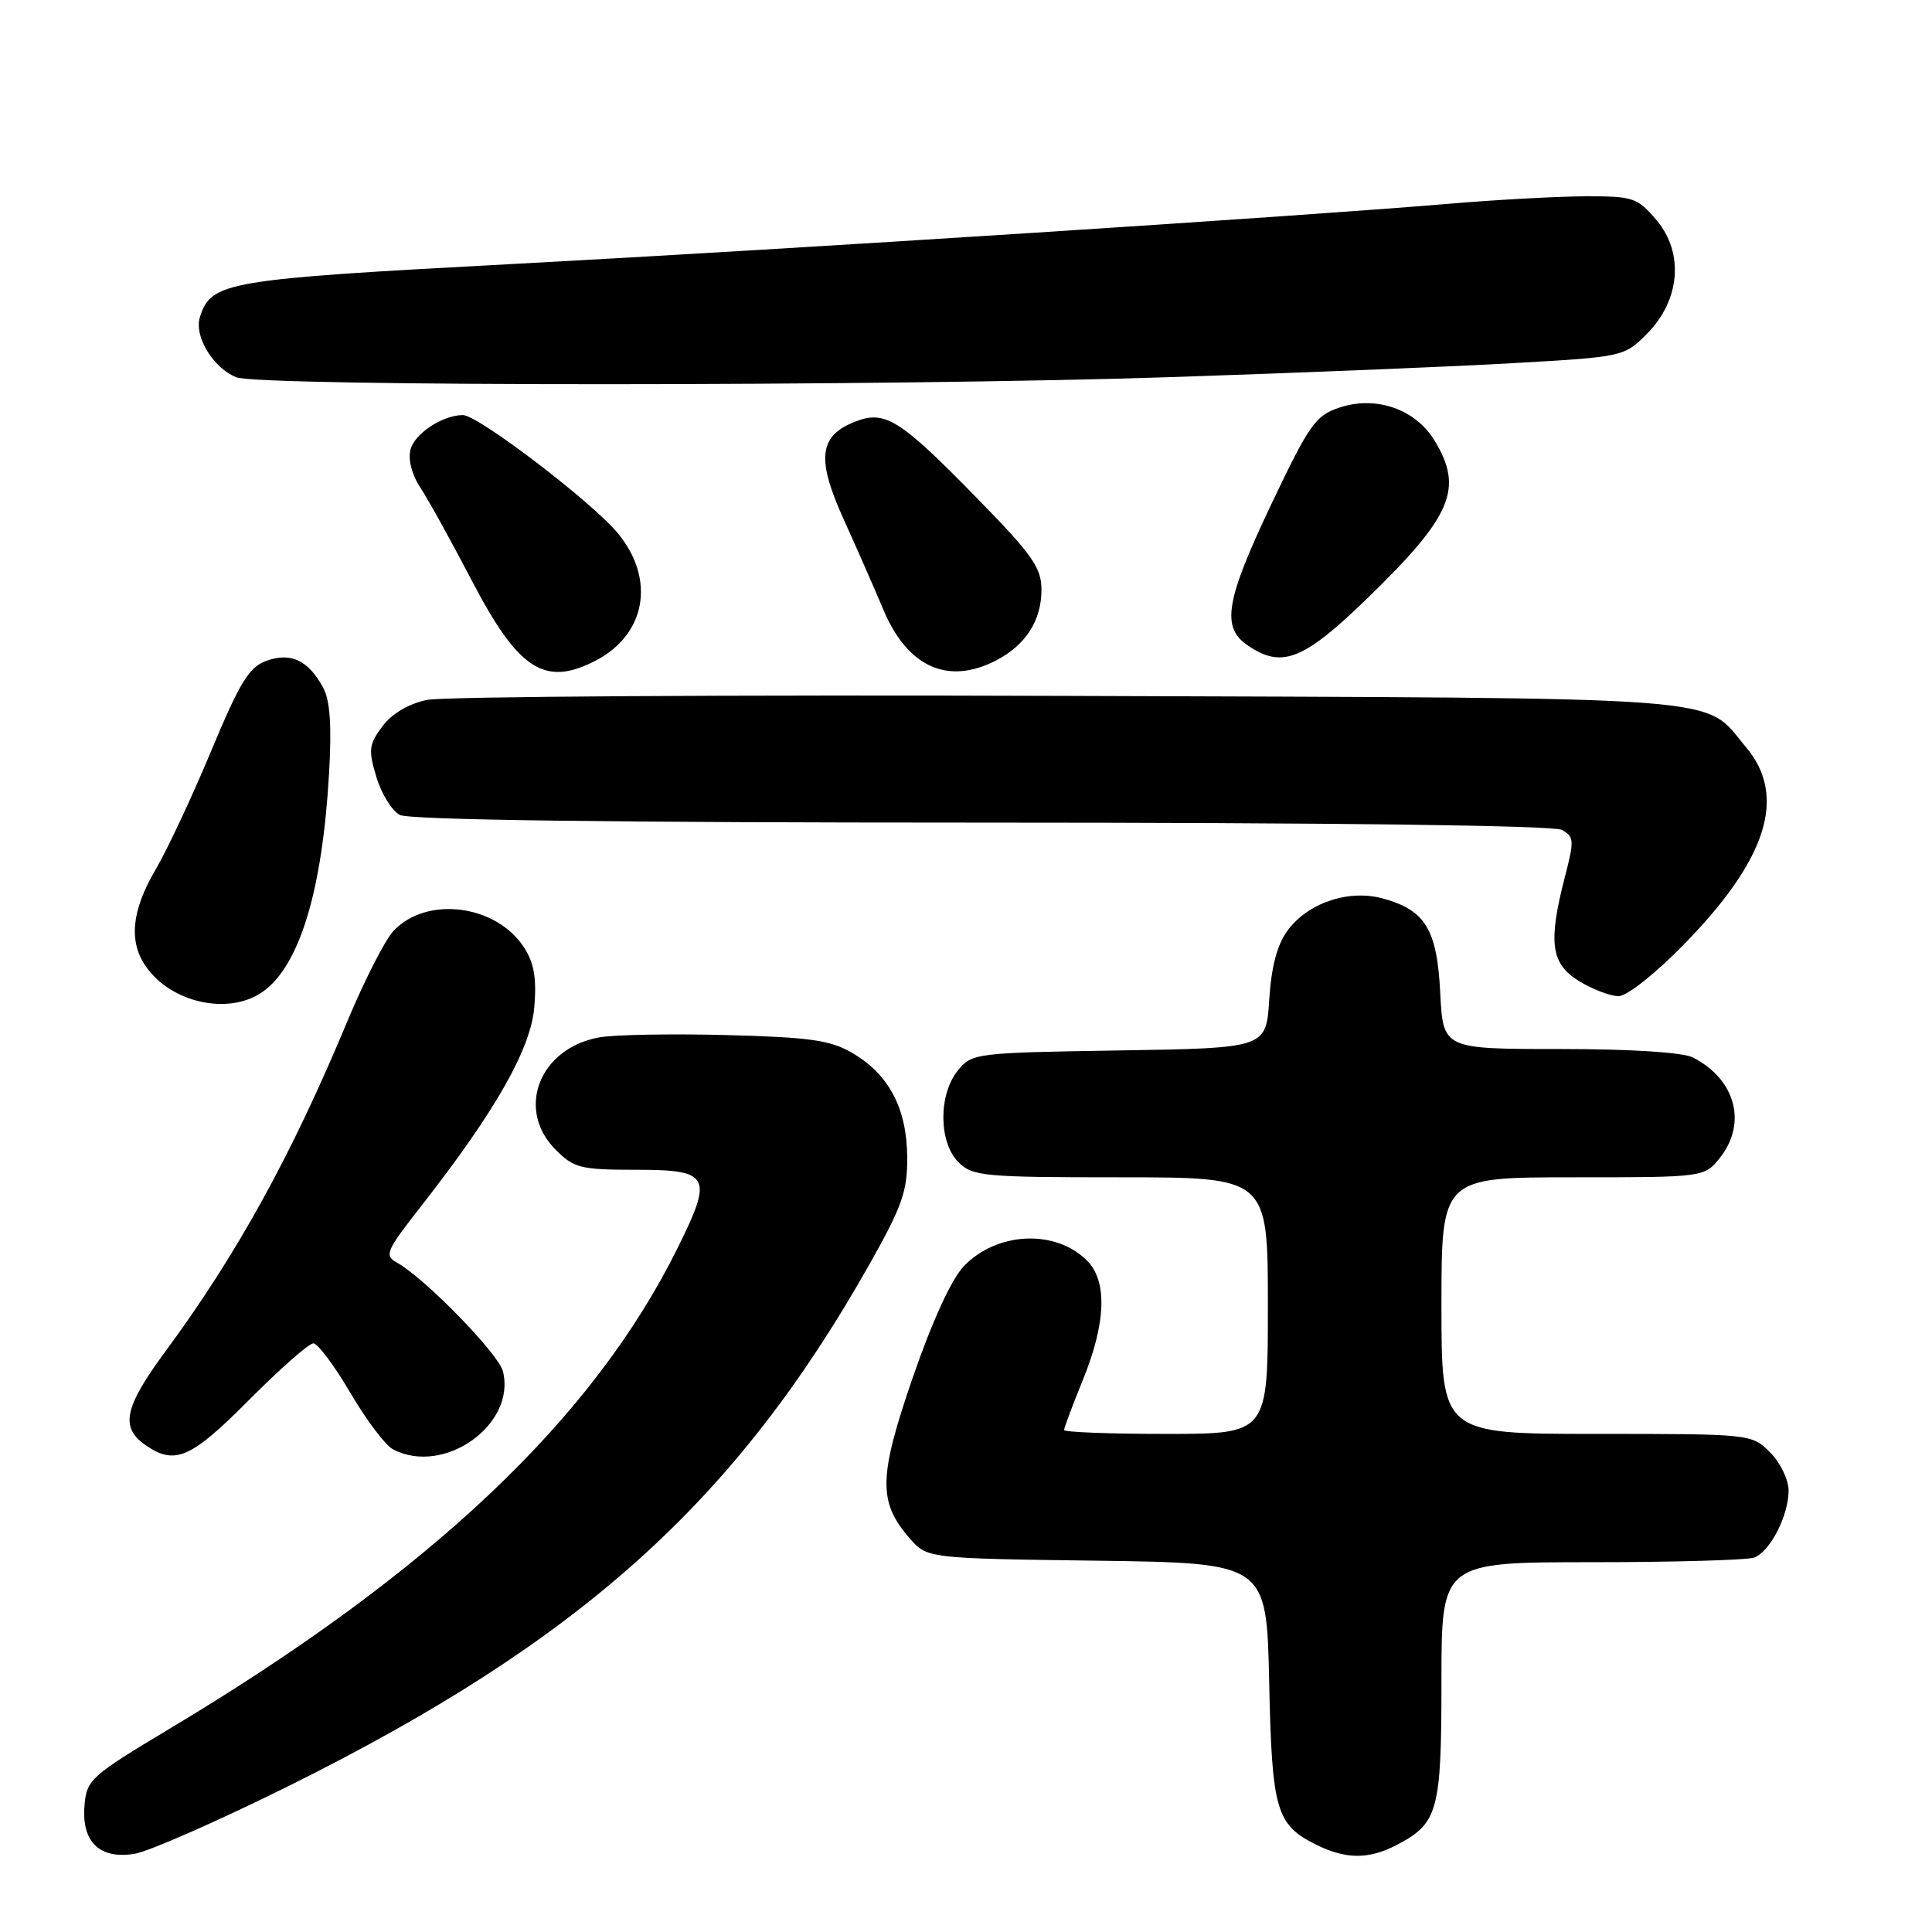 <?xml version="1.0" encoding="UTF-8" standalone="no"?>
<!DOCTYPE svg PUBLIC "-//W3C//DTD SVG 1.1//EN" "http://www.w3.org/Graphics/SVG/1.1/DTD/svg11.dtd" >
<svg xmlns="http://www.w3.org/2000/svg" xmlns:xlink="http://www.w3.org/1999/xlink" version="1.1" viewBox="0 0 256 256">
 <g >
 <path fill="currentColor"
d=" M 38.40 236.58 C 76.97 217.40 97.45 198.99 115.20 167.54 C 119.56 159.81 120.25 157.84 120.21 153.27 C 120.15 146.86 117.79 142.37 112.96 139.54 C 110.06 137.83 107.37 137.44 96.19 137.15 C 88.87 136.96 81.28 137.10 79.33 137.47 C 71.42 138.95 68.32 147.05 73.64 152.36 C 76.04 154.77 76.97 155.00 84.17 155.00 C 94.11 155.00 94.53 155.79 89.78 165.38 C 78.56 188.03 57.12 208.32 22.50 229.05 C 12.07 235.30 11.48 235.82 11.20 239.20 C 10.78 244.06 13.18 246.39 17.82 245.64 C 19.73 245.33 28.99 241.25 38.40 236.58 Z  M 184.99 244.51 C 190.56 241.62 191.00 240.03 191.00 222.78 C 191.00 207.00 191.00 207.00 210.92 207.00 C 221.87 207.00 231.56 206.72 232.46 206.38 C 234.56 205.57 237.00 200.81 237.00 197.50 C 237.00 196.08 235.90 193.80 234.55 192.45 C 232.10 190.01 232.03 190.00 211.55 190.00 C 191.00 190.00 191.00 190.00 191.00 173.00 C 191.00 156.00 191.00 156.00 208.43 156.00 C 225.85 156.00 225.85 156.00 227.93 153.37 C 231.53 148.79 229.95 143.00 224.32 140.12 C 222.99 139.44 216.09 139.00 206.68 139.00 C 191.22 139.00 191.22 139.00 190.84 131.59 C 190.42 123.16 188.88 120.61 183.26 119.06 C 178.74 117.81 173.35 119.61 170.64 123.26 C 169.23 125.16 168.47 128.02 168.18 132.45 C 167.77 138.88 167.77 138.88 148.30 139.19 C 129.21 139.49 128.78 139.55 126.91 141.86 C 124.33 145.05 124.37 151.37 127.00 154.00 C 128.86 155.86 130.33 156.00 148.50 156.00 C 168.00 156.00 168.00 156.00 168.00 173.00 C 168.00 190.00 168.00 190.00 154.50 190.00 C 147.07 190.00 141.00 189.77 141.00 189.48 C 141.00 189.19 142.12 186.19 143.50 182.81 C 146.56 175.27 146.75 169.75 144.03 167.03 C 139.85 162.85 132.09 163.21 127.72 167.77 C 126.08 169.48 123.54 175.02 120.97 182.46 C 116.42 195.66 116.34 198.96 120.46 203.75 C 122.82 206.50 122.82 206.50 145.32 206.80 C 167.83 207.11 167.83 207.11 168.17 222.80 C 168.54 239.96 169.07 241.79 174.48 244.47 C 178.34 246.37 181.36 246.38 184.99 244.51 Z  M 33.00 185.50 C 37.10 181.38 40.93 178.00 41.52 178.00 C 42.10 178.00 44.30 180.94 46.40 184.52 C 48.50 188.11 51.04 191.48 52.04 192.02 C 58.77 195.62 68.42 188.79 66.64 181.70 C 66.06 179.38 56.27 169.34 52.62 167.32 C 50.89 166.36 51.13 165.79 55.75 159.89 C 65.66 147.23 70.33 139.01 70.80 133.43 C 71.12 129.59 70.76 127.56 69.41 125.50 C 65.69 119.83 56.52 118.69 52.14 123.35 C 51.02 124.54 48.25 129.98 45.98 135.43 C 38.62 153.11 31.38 166.24 21.88 179.12 C 16.48 186.45 15.91 189.12 19.22 191.44 C 23.16 194.20 25.25 193.30 33.00 185.50 Z  M 34.79 131.43 C 39.68 128.01 42.71 118.05 43.60 102.50 C 43.97 96.12 43.74 92.80 42.81 91.10 C 40.84 87.49 38.57 86.41 35.33 87.55 C 33.01 88.37 31.82 90.31 27.98 99.51 C 25.46 105.56 22.15 112.61 20.63 115.20 C 17.43 120.64 17.02 124.76 19.34 128.08 C 22.72 132.91 30.33 134.56 34.79 131.43 Z  M 223.10 125.17 C 234.16 113.88 236.81 105.50 231.38 99.04 C 225.54 92.10 231.22 92.53 141.50 92.21 C 96.95 92.05 58.74 92.29 56.59 92.74 C 54.14 93.25 51.93 94.56 50.67 96.24 C 48.88 98.63 48.79 99.37 49.87 102.95 C 50.53 105.16 51.93 107.42 52.97 107.98 C 54.21 108.65 81.02 109.00 130.00 109.00 C 176.20 109.00 205.82 109.37 206.93 109.96 C 208.58 110.85 208.62 111.34 207.36 116.18 C 205.11 124.88 205.49 127.72 209.25 130.01 C 211.04 131.10 213.38 131.99 214.46 132.00 C 215.57 132.00 219.33 129.03 223.10 125.17 Z  M 78.90 87.55 C 85.61 84.08 86.89 76.75 81.87 70.66 C 78.46 66.53 63.35 55.00 61.34 55.00 C 58.65 55.00 54.92 57.46 54.39 59.58 C 54.06 60.90 54.58 62.93 55.67 64.56 C 56.67 66.07 59.75 71.62 62.50 76.90 C 68.68 88.76 72.17 91.03 78.90 87.55 Z  M 131.99 87.51 C 135.91 85.48 138.00 82.23 138.00 78.15 C 138.00 75.22 136.80 73.52 129.47 66.02 C 119.03 55.35 117.22 54.25 113.04 55.98 C 108.51 57.86 108.21 60.92 111.79 68.81 C 113.46 72.49 115.83 77.88 117.05 80.79 C 120.26 88.41 125.60 90.81 131.99 87.51 Z  M 181.21 79.25 C 192.42 68.36 193.96 64.73 190.07 58.35 C 187.54 54.21 182.34 52.40 177.50 54.00 C 174.32 55.05 173.50 56.21 168.50 66.72 C 162.44 79.46 161.81 83.06 165.22 85.44 C 169.80 88.65 172.67 87.54 181.21 79.25 Z  M 155.50 49.96 C 172.55 49.39 192.95 48.56 200.84 48.10 C 214.99 47.29 215.22 47.25 218.20 44.26 C 222.62 39.84 223.18 33.55 219.52 29.20 C 216.98 26.19 216.43 26.00 210.16 26.01 C 206.50 26.02 198.32 26.46 192.00 27.00 C 171.86 28.70 105.74 32.96 68.14 34.97 C 29.82 37.01 27.98 37.32 26.49 42.02 C 25.69 44.55 28.23 48.75 31.31 49.99 C 34.38 51.23 118.20 51.21 155.50 49.96 Z "/>
</g>
</svg>